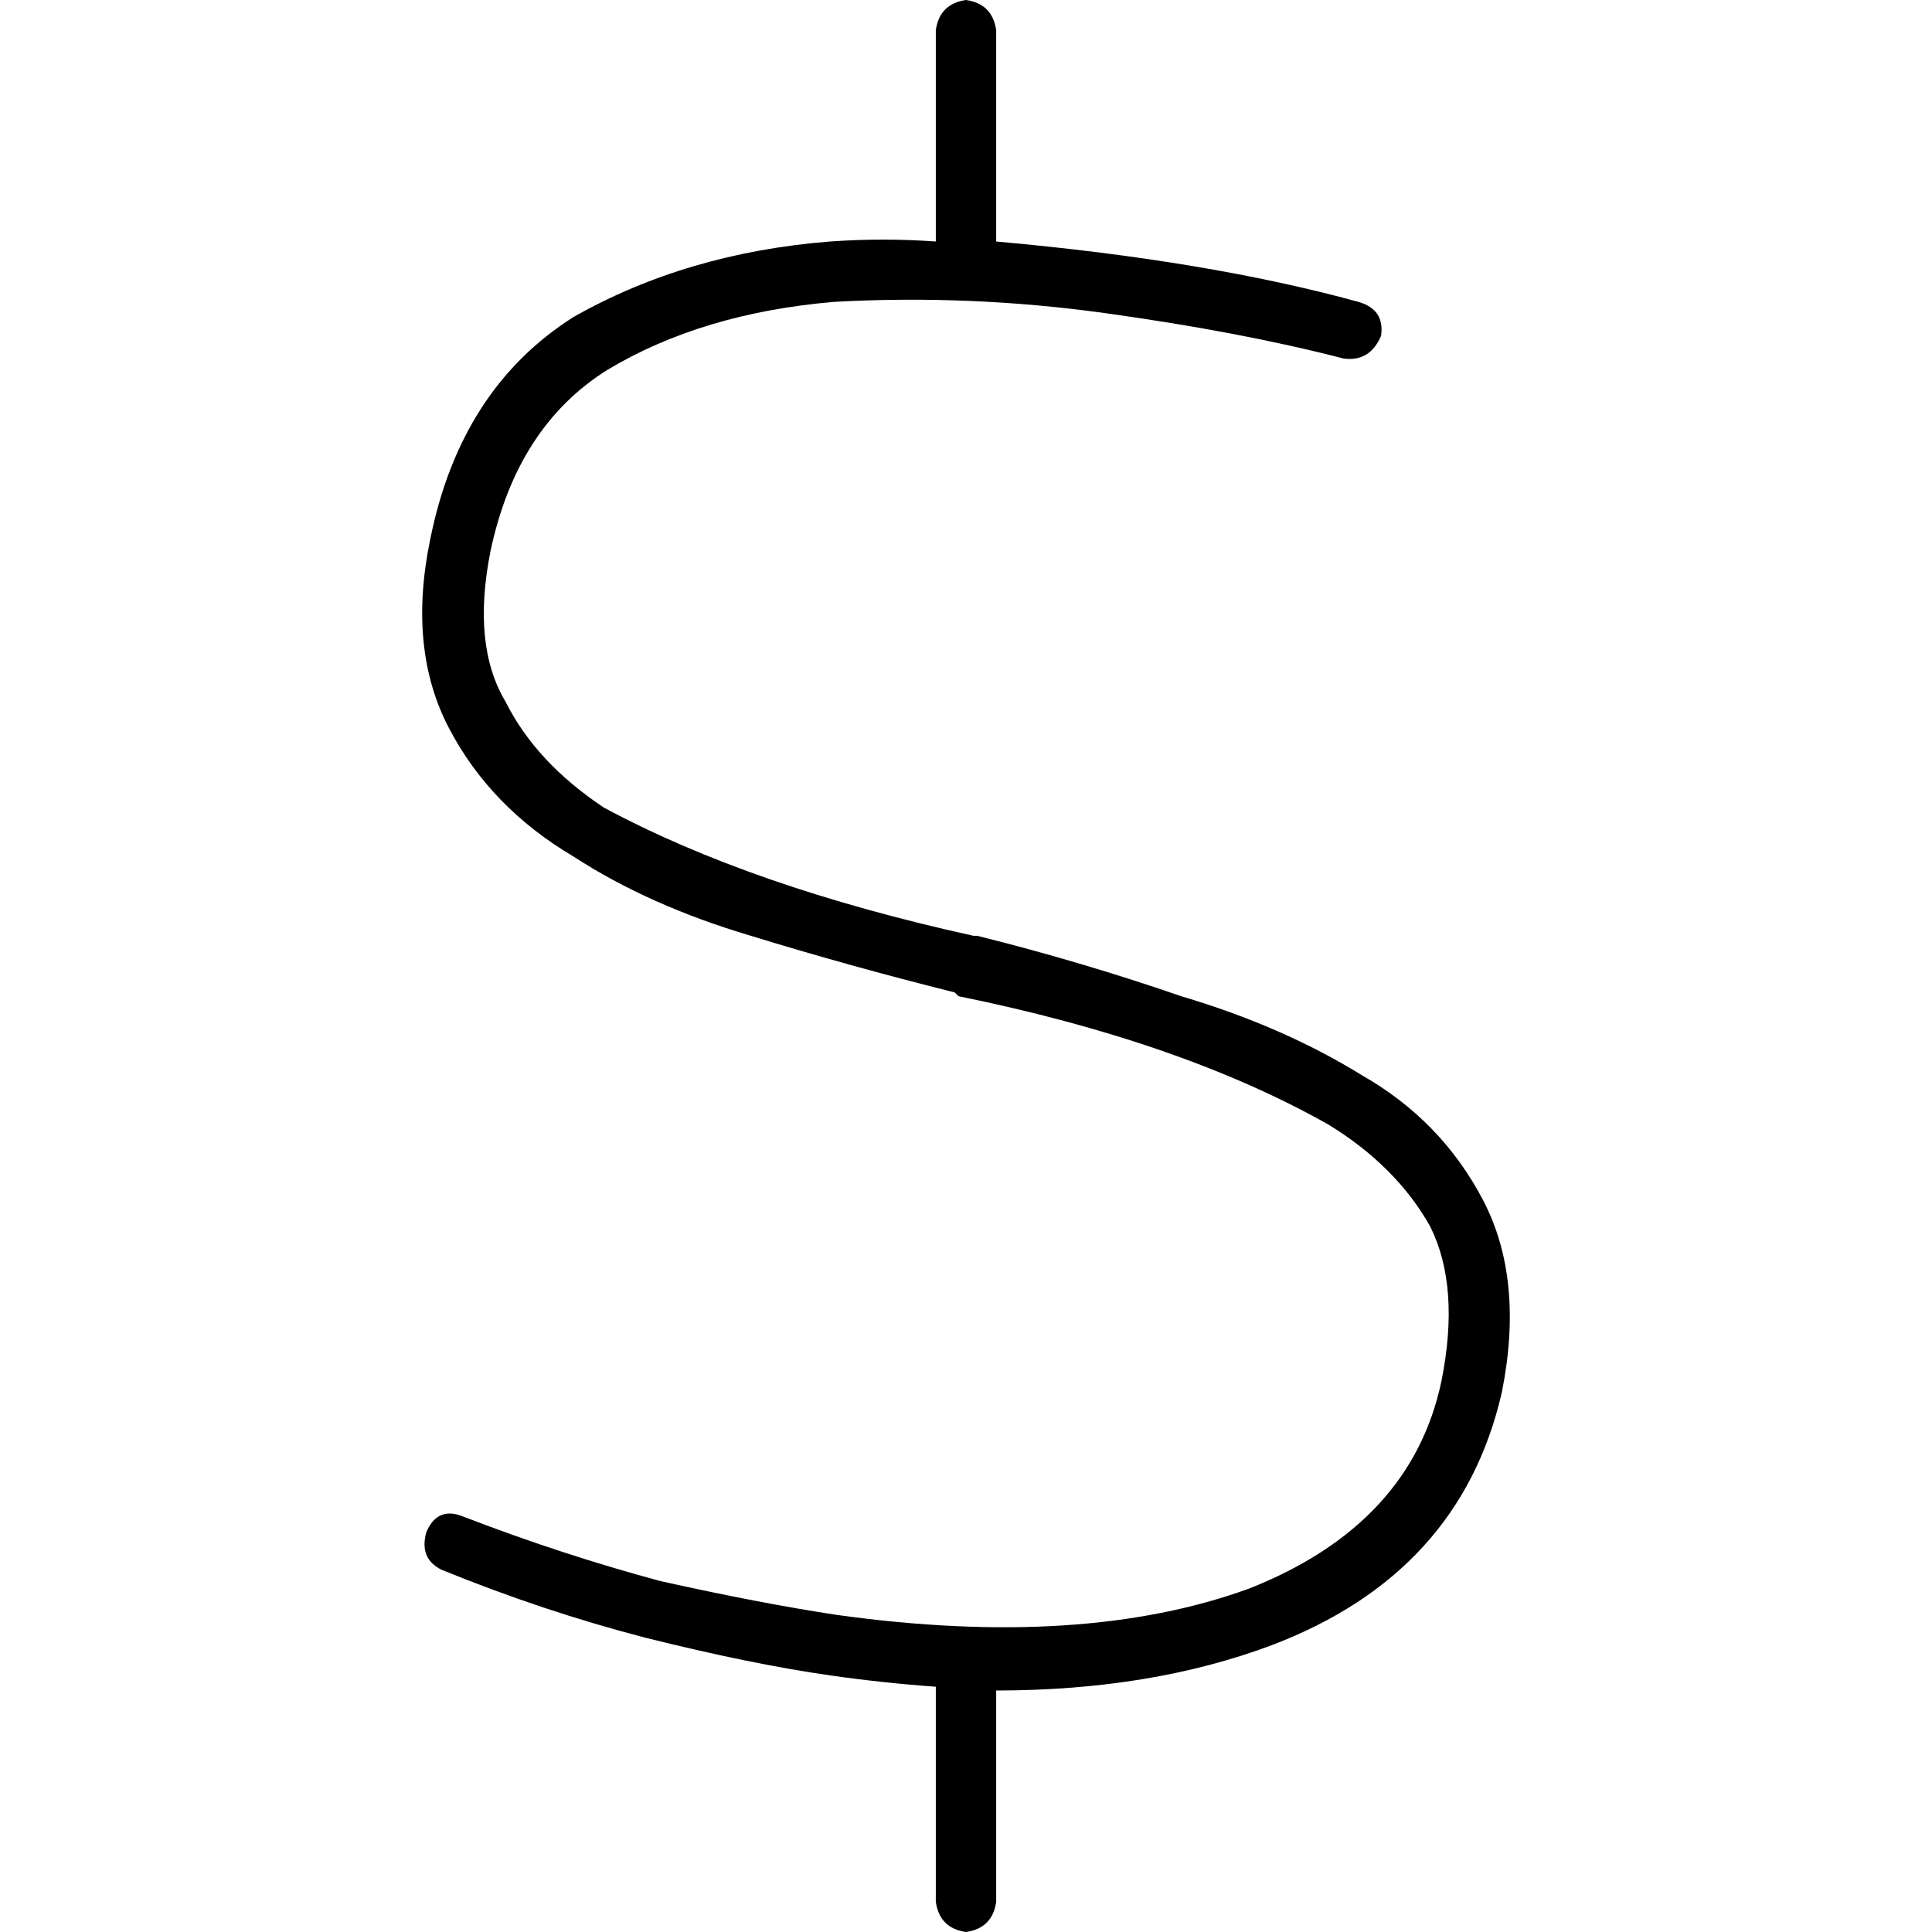 <svg xmlns="http://www.w3.org/2000/svg" viewBox="0 0 512 512">
  <path d="M 264 8 Q 263 1 256 0 Q 249 1 248 8 L 248 64 Q 234 63 220 64 Q 182 67 152 84 Q 122 103 114 143 Q 108 172 119 193 Q 130 214 152 227 Q 172 240 199 248 Q 225 256 253 263 Q 253 263 253 263 L 253 263 L 254 264 Q 254 264 254 264 Q 313 276 352 298 Q 370 309 379 325 Q 387 341 382 366 Q 374 404 331 421 Q 287 437 222 428 Q 202 425 175 419 Q 149 412 123 402 Q 116 399 113 406 Q 111 413 117 416 Q 144 427 171 434 Q 199 441 220 444 L 220 444 Q 234 446 248 447 L 248 448 L 248 504 Q 249 511 256 512 Q 263 511 264 504 L 264 448 L 264 448 Q 305 448 337 436 Q 387 417 398 369 Q 404 339 393 318 Q 382 297 361 285 Q 340 272 313 264 Q 287 255 259 248 Q 259 248 259 248 L 259 248 L 258 248 Q 258 248 258 248 Q 199 235 160 214 Q 142 202 134 186 Q 125 171 130 146 Q 137 113 161 98 Q 186 83 221 80 Q 257 78 293 83 Q 329 88 356 95 Q 363 96 366 89 Q 367 82 360 80 Q 320 69 264 64 L 264 64 L 264 8 L 264 8 Z" />
</svg>
